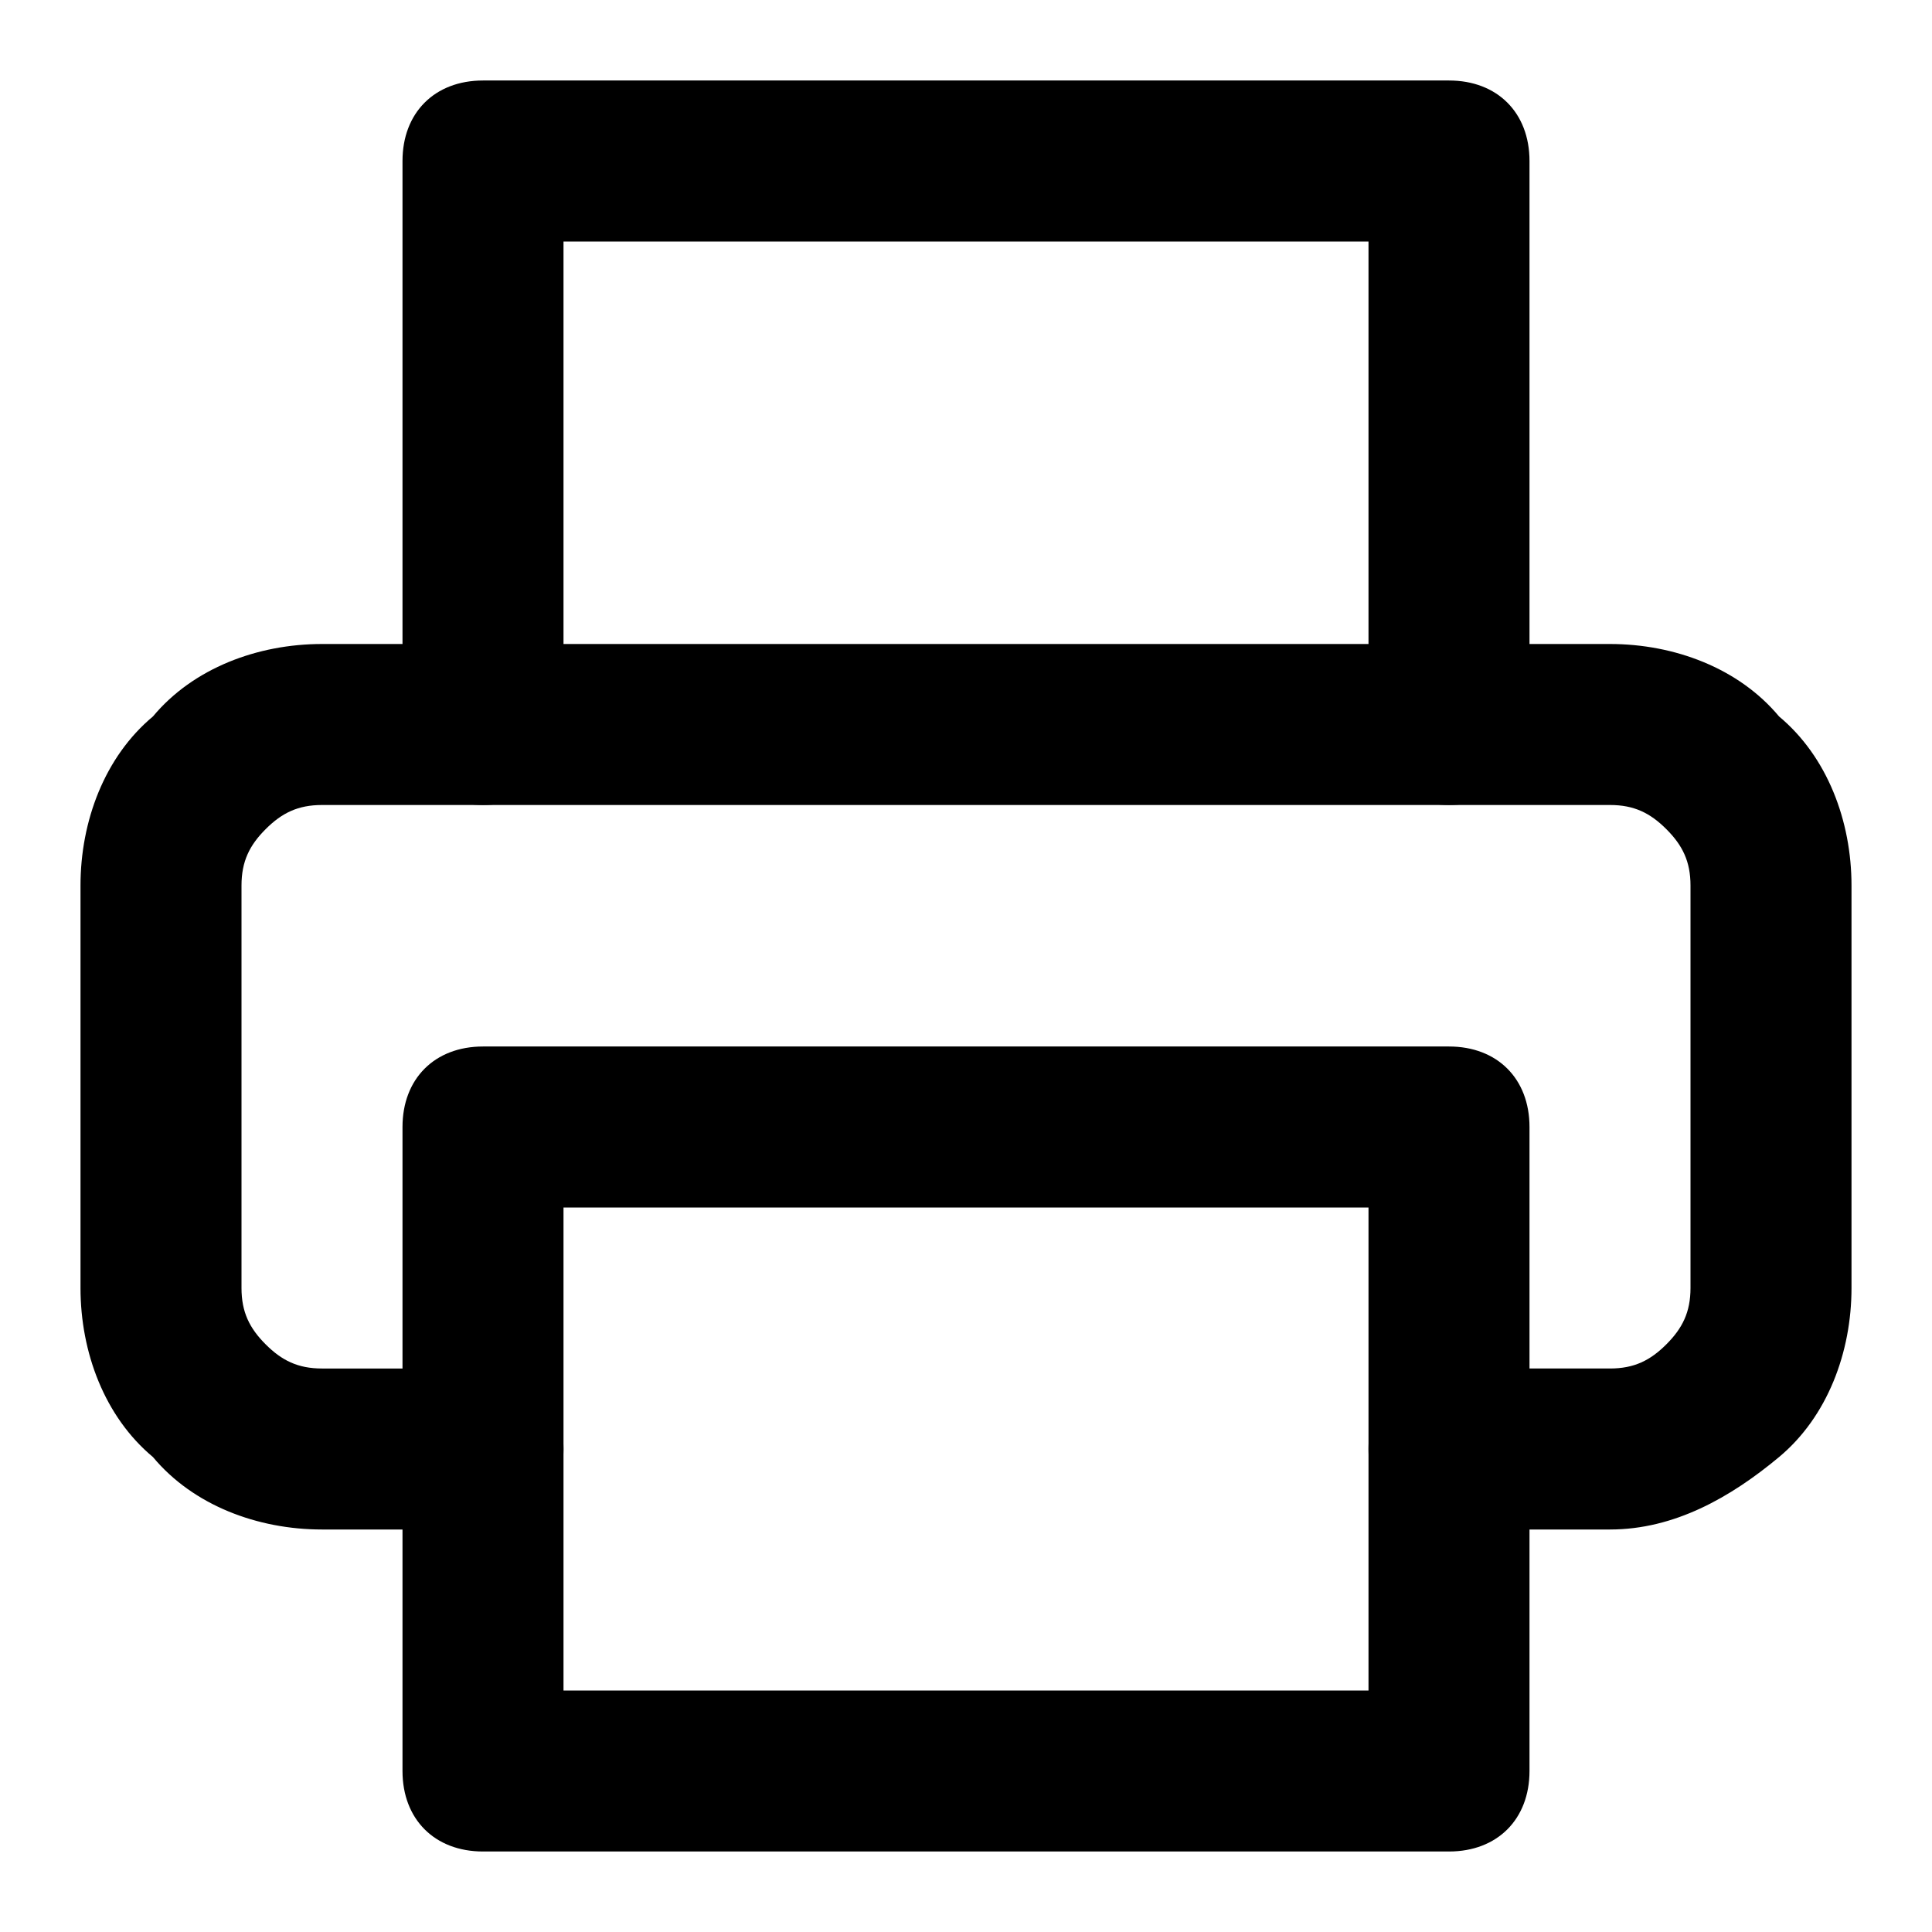 <svg xmlns="http://www.w3.org/2000/svg" viewBox="0 0 24 24"><path d="M18 10c-.6 0-1-.4-1-1V3H7v6c0 .6-.4 1-1 1s-1-.4-1-1V2c0-.6.4-1 1-1h12c.6 0 1 .4 1 1v7c0 .6-.4 1-1 1z"/><path d="M20 19h-2c-.6 0-1-.4-1-1s.4-1 1-1h2c.3 0 .5-.1.7-.3s.3-.4.3-.7v-5c0-.3-.1-.5-.3-.7-.2-.2-.4-.3-.7-.3H4c-.3 0-.5.1-.7.3-.2.2-.3.4-.3.7v5c0 .3.1.5.3.7.2.2.4.3.7.3h2c.6 0 1 .4 1 1s-.4 1-1 1H4c-.8 0-1.6-.3-2.1-.9-.6-.5-.9-1.3-.9-2.1v-5c0-.8.3-1.6.9-2.1C2.4 8.3 3.2 8 4 8h16c.8 0 1.6.3 2.1.9.6.5.9 1.3.9 2.1v5c0 .8-.3 1.6-.9 2.1s-1.3.9-2.1.9z"/><path d="M18 23H6c-.6 0-1-.4-1-1v-8c0-.6.4-1 1-1h12c.6 0 1 .4 1 1v8c0 .6-.4 1-1 1zM7 21h10v-6H7v6z"/></svg>